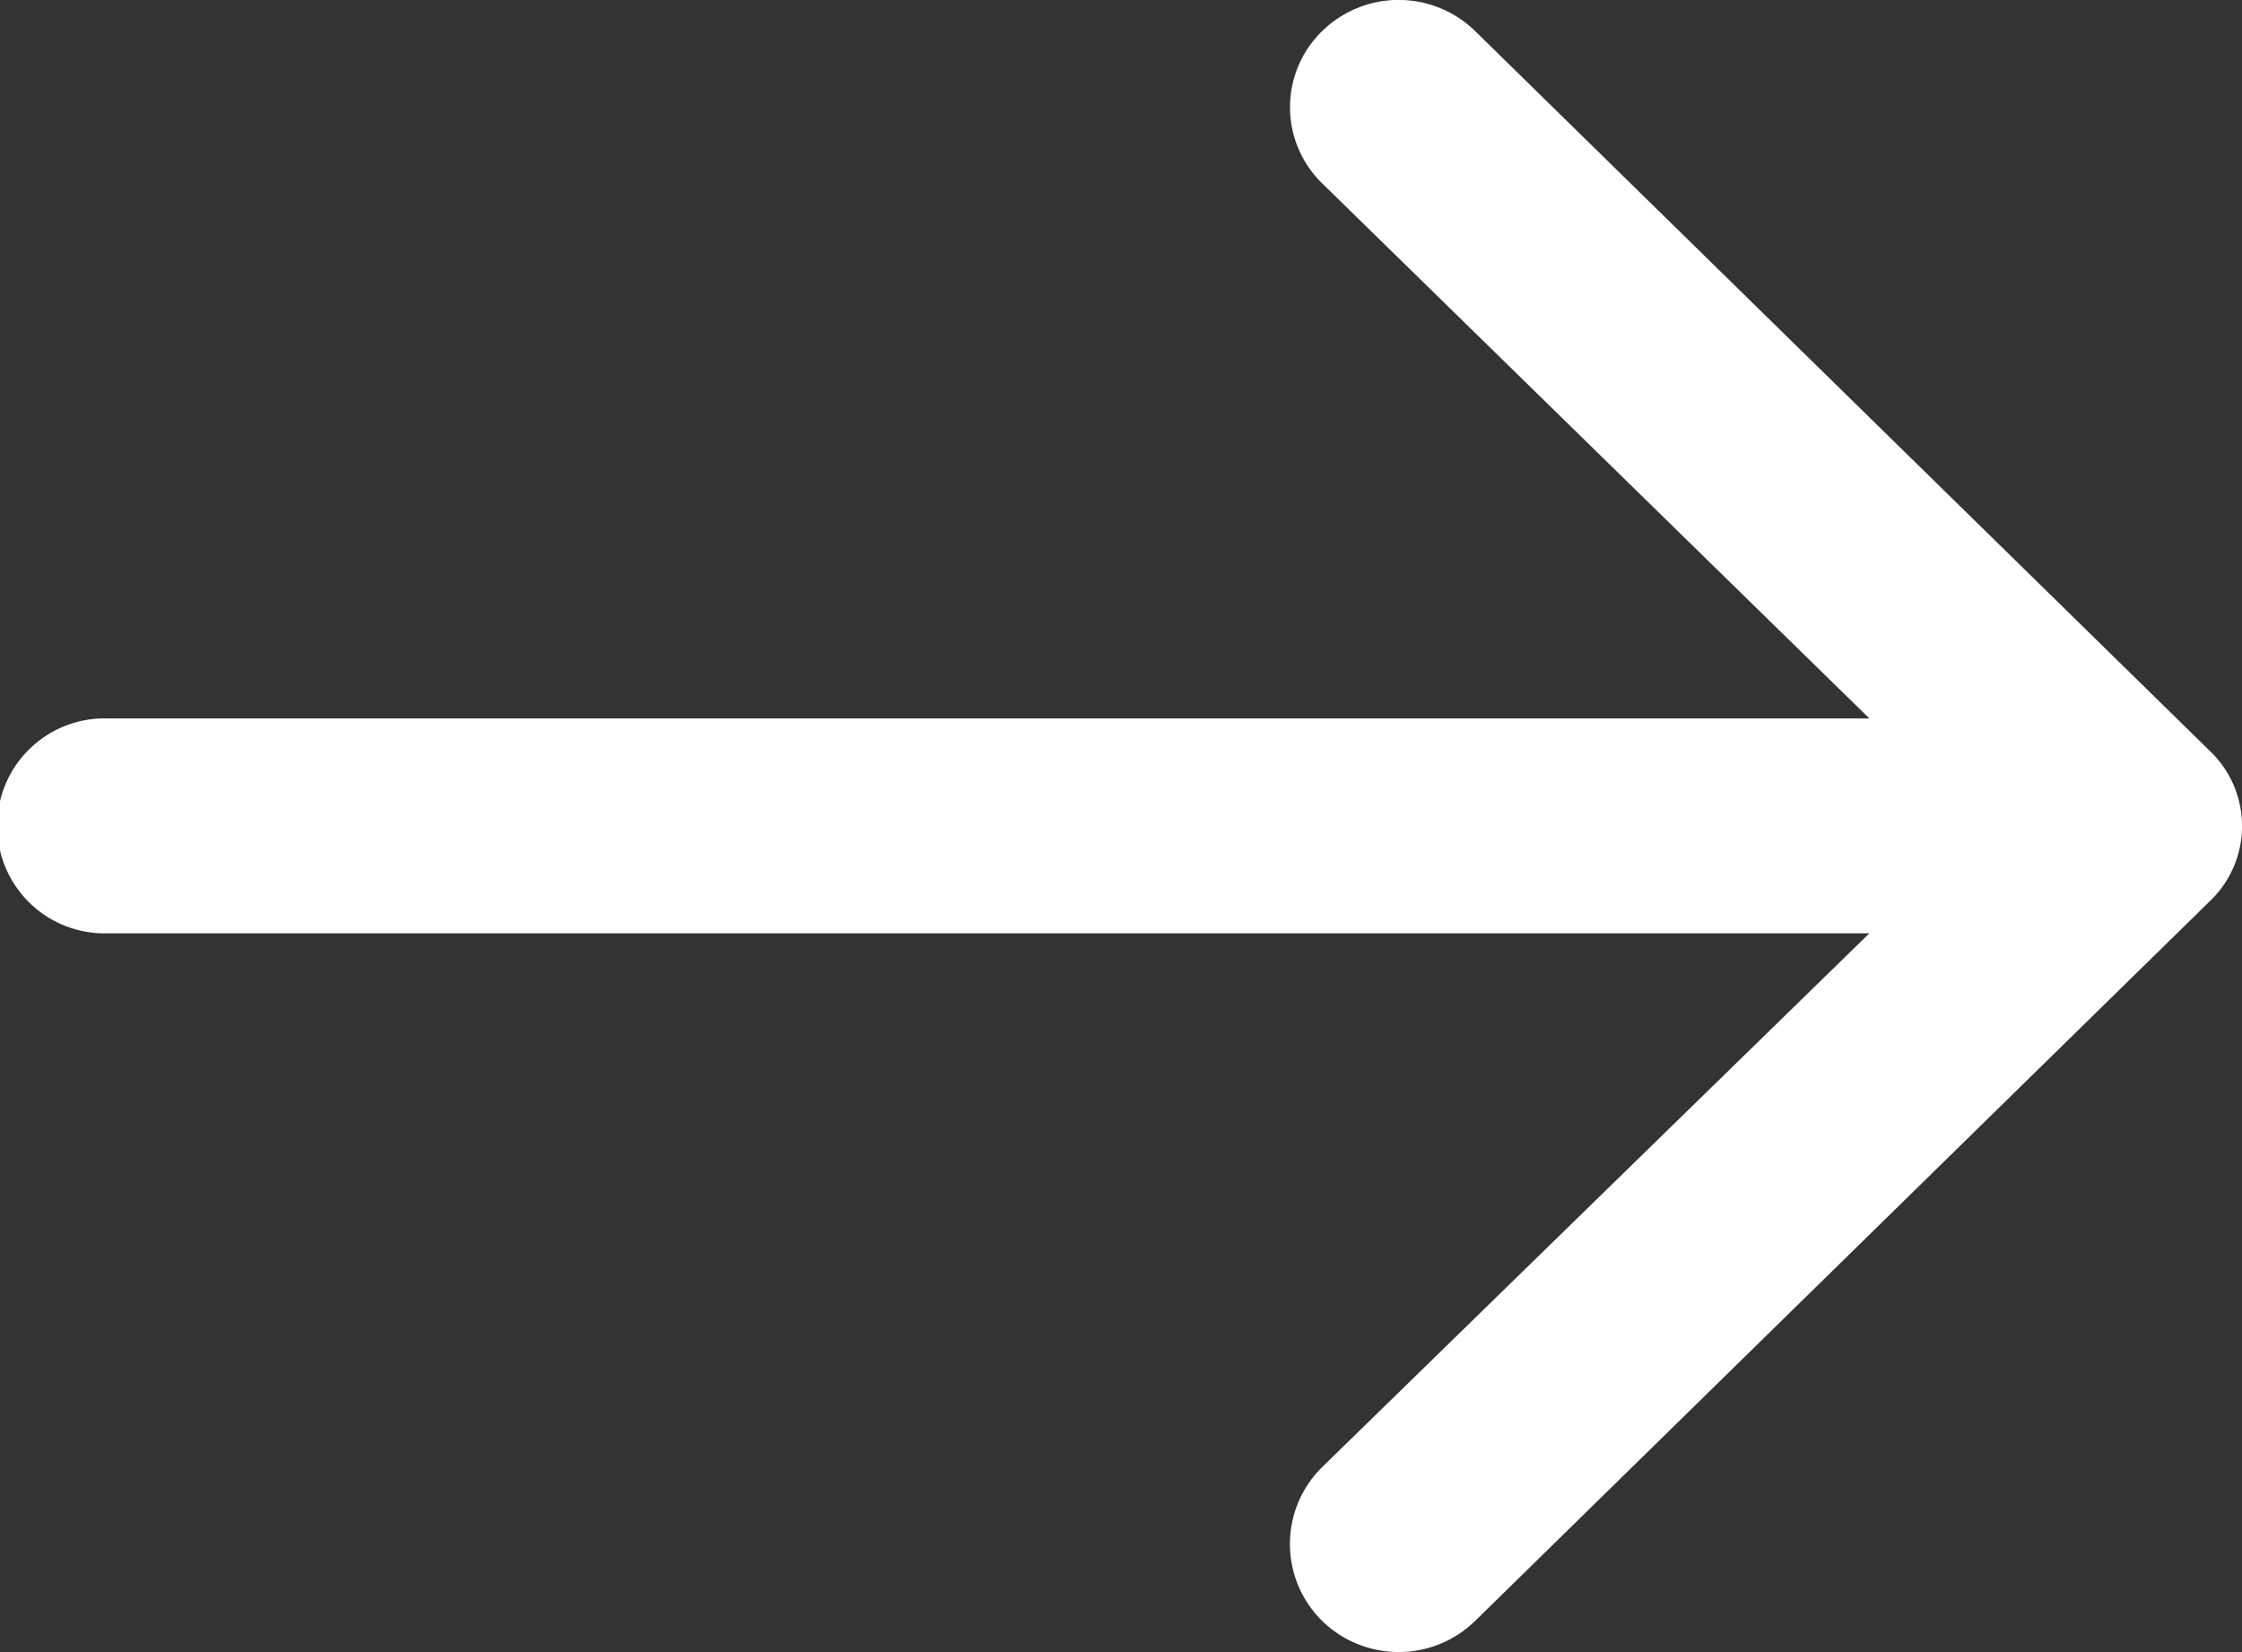 <svg xmlns="http://www.w3.org/2000/svg" width="19" height="14" viewBox="0 0 19 14">
  <rect x="0" y="0" width="19" height="14" fill="#333333" stroke="none"/>
  <defs>
    <style>
      .cls-1 {
        fill: #fff;
        fill-rule: evenodd;
      }
    </style>
  </defs>
  <path id="Form_1_Kopie_3" data-name="Form 1 Kopie 3" class="cls-1" d="M112.508,854.27a0.928,0.928,0,0,0-1.31,0,0.9,0.9,0,0,0,0,1.277l4.644,4.541H100.917a0.911,0.911,0,1,0,0,1.821h14.925l-4.644,4.53a0.914,0.914,0,0,0,0,1.29,0.928,0.928,0,0,0,1.31,0l6.217-6.09a0.879,0.879,0,0,0,0-1.278Z" transform="translate(-100 -854)"/>
</svg>
